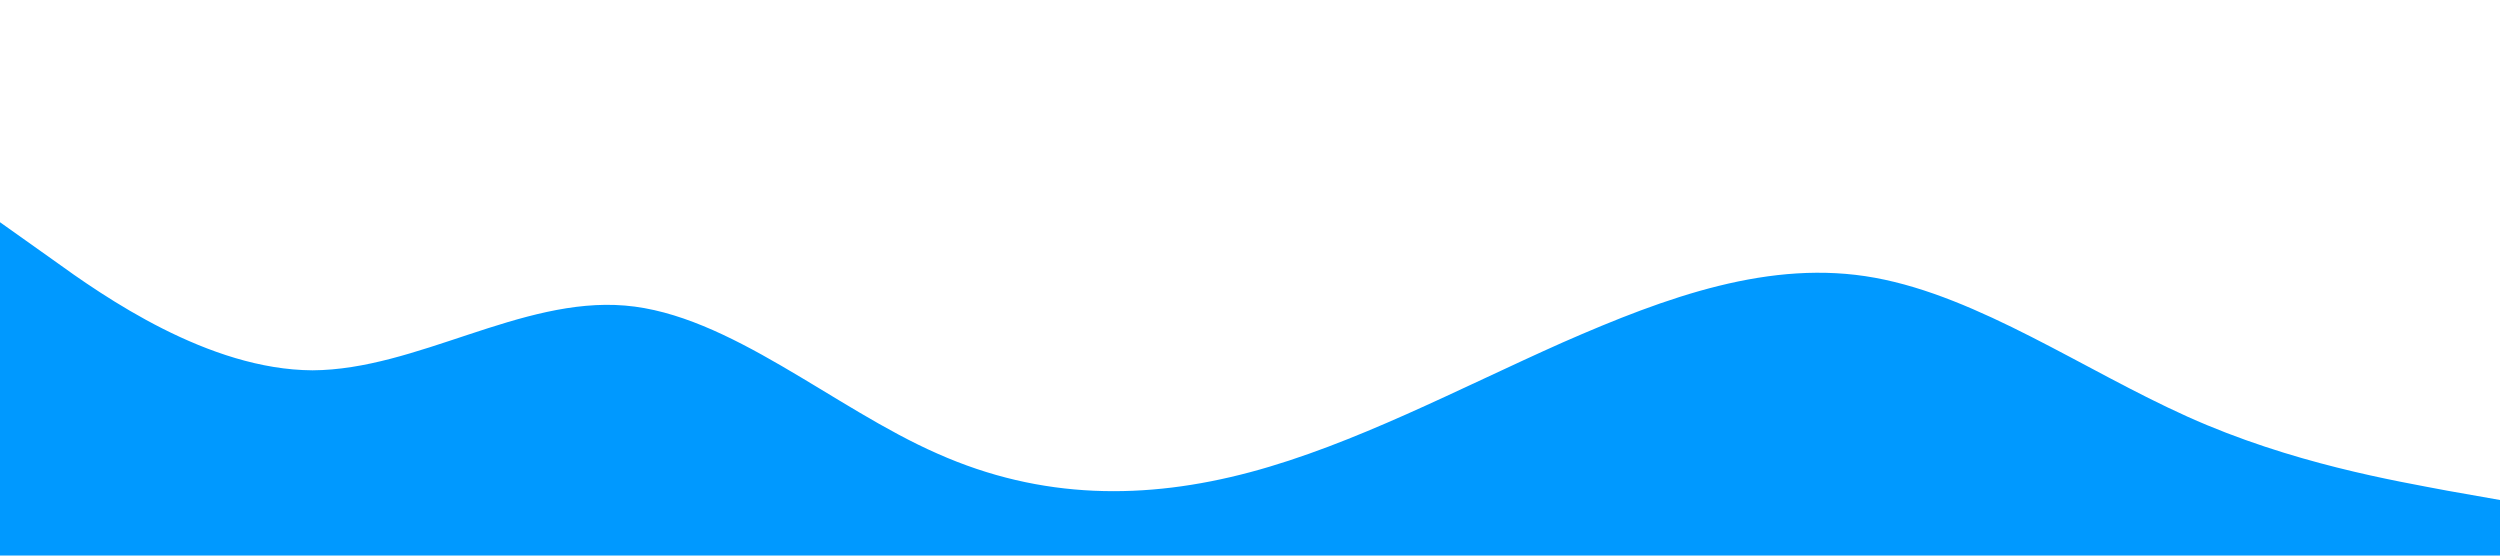 <?xml version="1.0" standalone="no"?><svg xmlns="http://www.w3.org/2000/svg" viewBox="0 0 1440 320"><path fill="#0099ff" fill-opacity="1" d="M0,128L30,149.3C60,171,120,213,180,213.3C240,213,300,171,360,176C420,181,480,235,540,261.3C600,288,660,288,720,272C780,256,840,224,900,197.3C960,171,1020,149,1080,160C1140,171,1200,213,1260,240C1320,267,1380,277,1410,282.7L1440,288L1440,320L1410,320C1380,320,1320,320,1260,320C1200,320,1140,320,1080,320C1020,320,960,320,900,320C840,320,780,320,720,320C660,320,600,320,540,320C480,320,420,320,360,320C300,320,240,320,180,320C120,320,60,320,30,320L0,320Z"></path></svg>